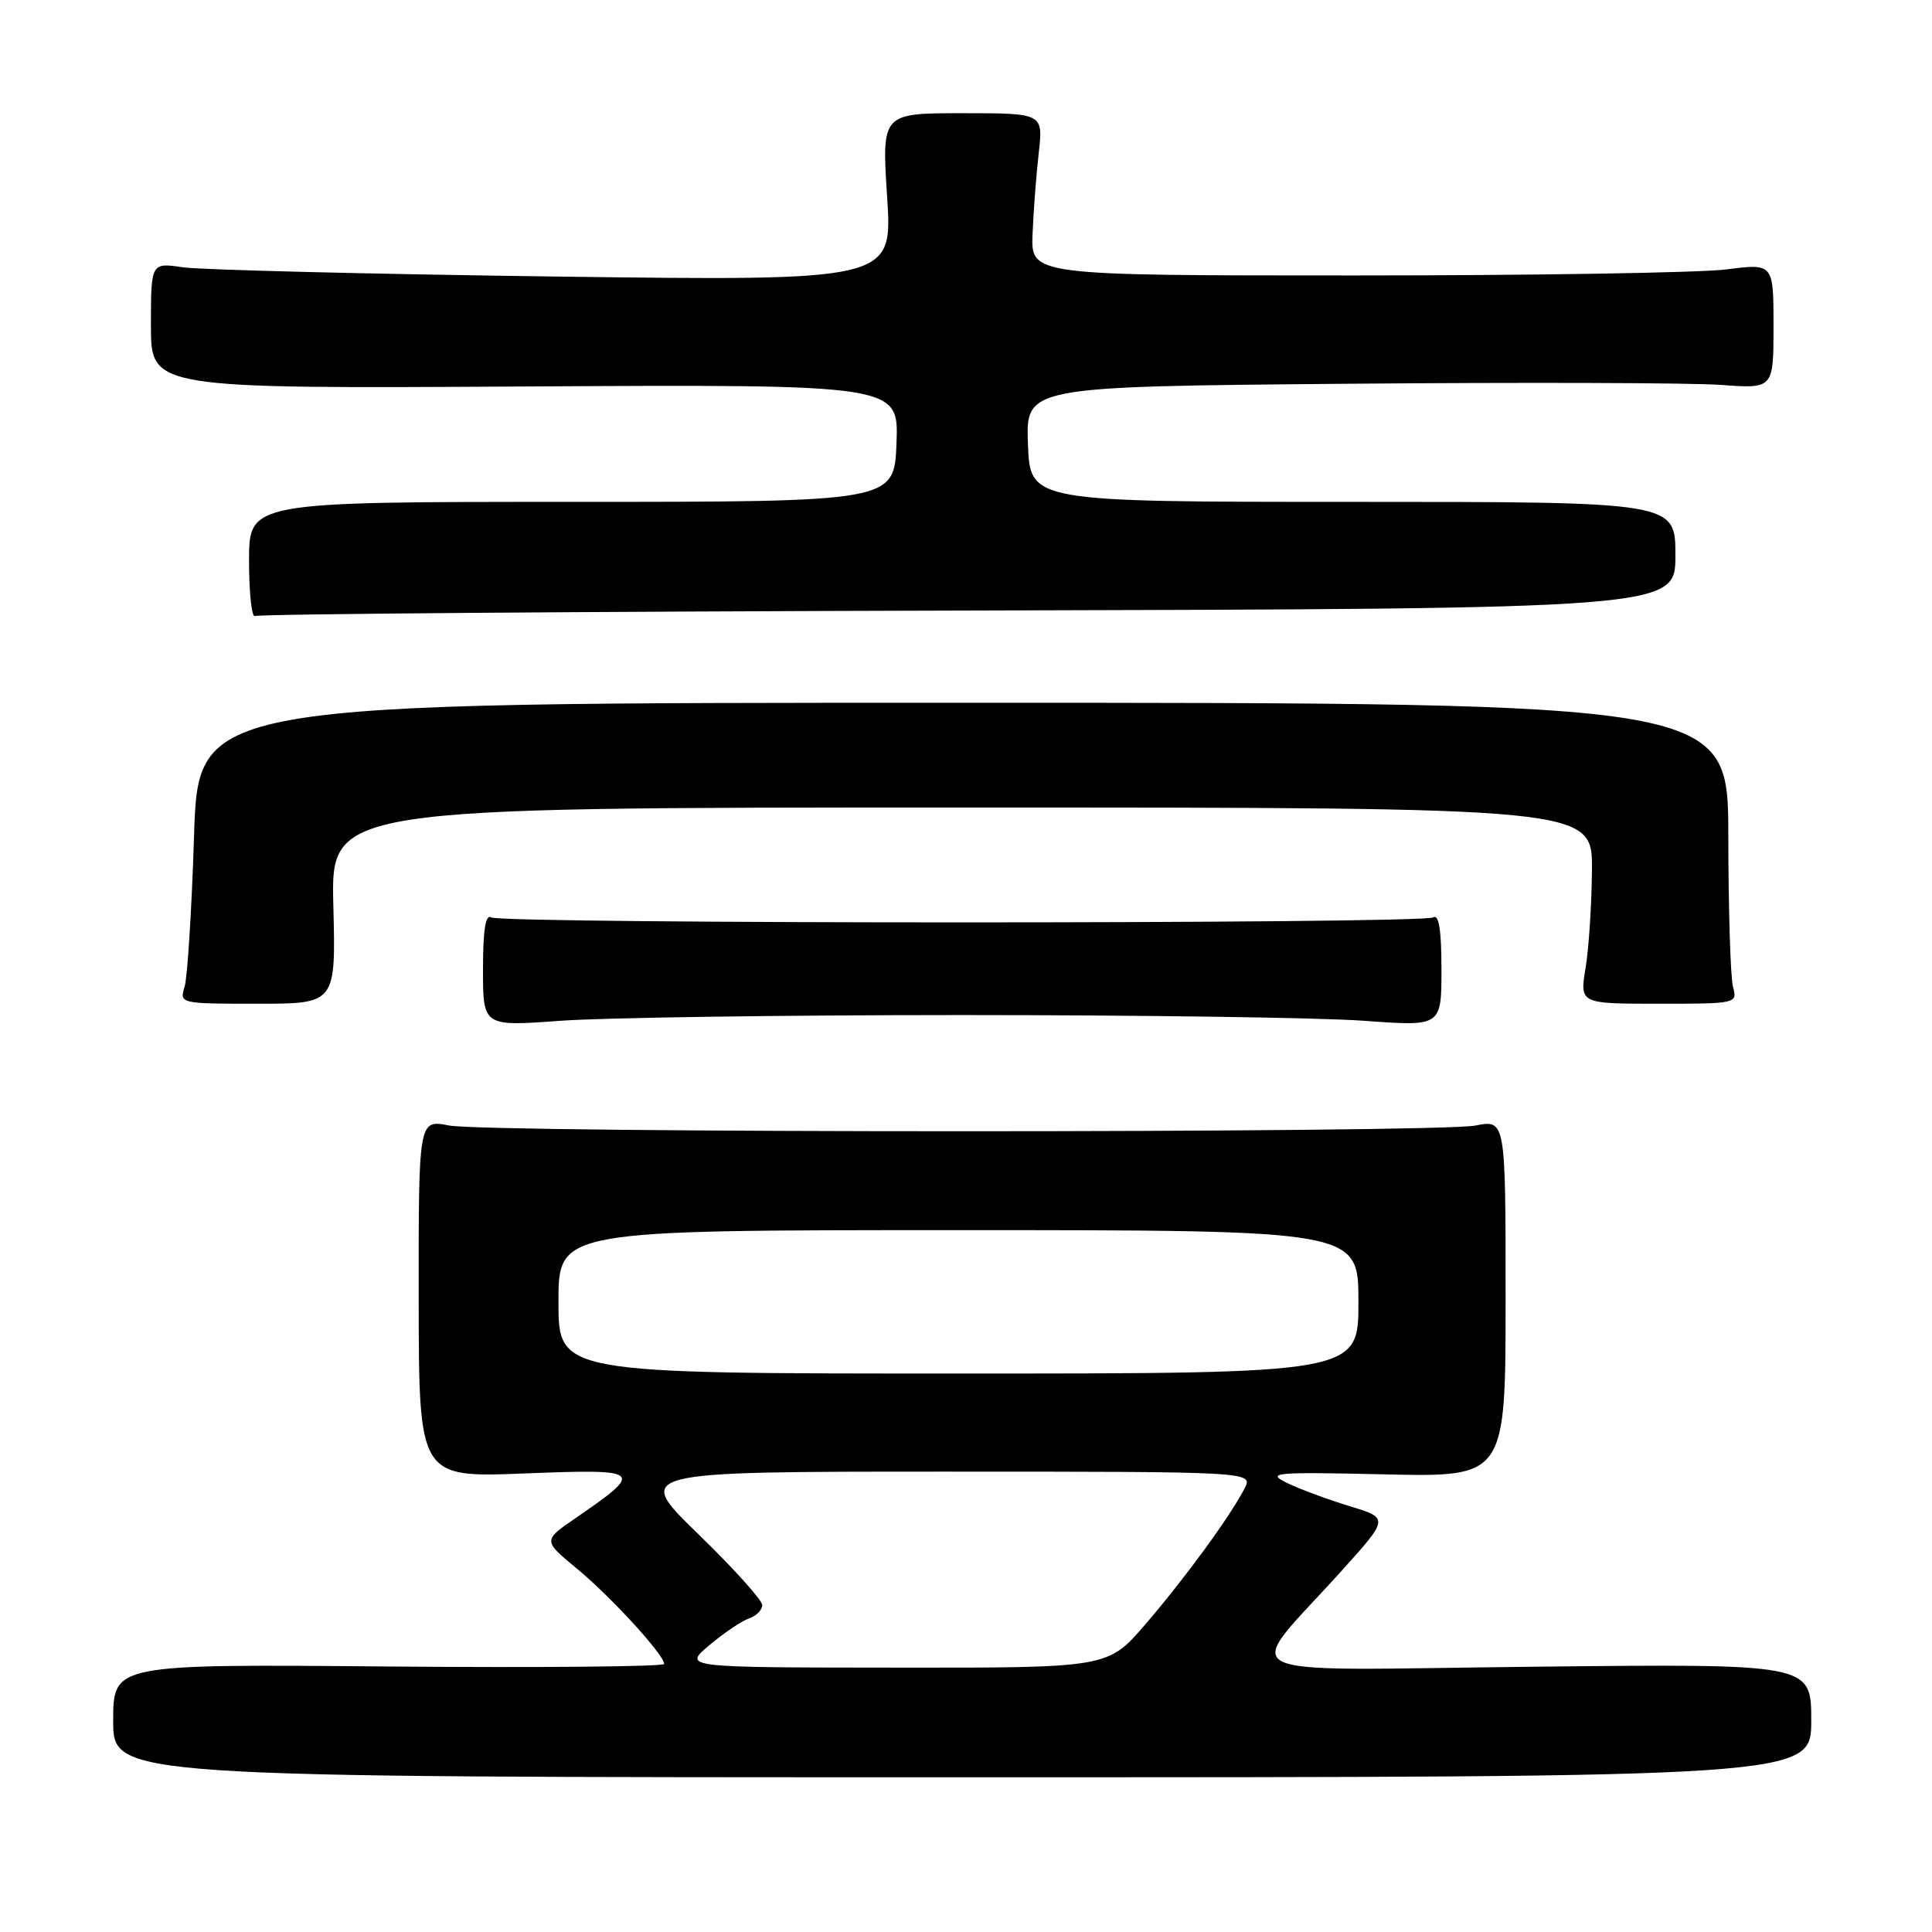 <?xml version="1.0" encoding="UTF-8" standalone="no"?>
<!DOCTYPE svg PUBLIC "-//W3C//DTD SVG 1.1//EN" "http://www.w3.org/Graphics/SVG/1.1/DTD/svg11.dtd" >
<svg xmlns="http://www.w3.org/2000/svg" xmlns:xlink="http://www.w3.org/1999/xlink" version="1.1" viewBox="0 0 256 256">
 <g >
 <path fill="currentColor"
d=" M 240.00 227.98 C 240.00 220.45 240.00 220.45 203.28 220.85 C 161.49 221.29 164.55 222.82 177.78 208.13 C 184.06 201.16 184.06 201.16 178.78 199.56 C 175.88 198.67 172.15 197.29 170.50 196.48 C 167.75 195.13 168.85 195.03 183.50 195.36 C 199.50 195.72 199.50 195.72 199.50 172.04 C 199.50 148.36 199.50 148.36 195.50 149.14 C 190.27 150.15 64.71 150.15 59.48 149.13 C 55.46 148.35 55.46 148.35 55.48 172.07 C 55.50 195.79 55.50 195.79 69.50 195.24 C 85.21 194.62 85.46 194.84 76.28 201.15 C 71.94 204.13 71.94 204.13 76.44 207.85 C 80.99 211.61 88.00 219.27 88.00 220.48 C 88.00 220.84 71.57 220.99 51.50 220.82 C 15.00 220.50 15.00 220.50 15.00 228.00 C 15.00 235.50 15.00 235.50 127.50 235.50 C 240.00 235.50 240.00 235.50 240.00 227.98 Z  M 127.50 134.50 C 151.15 134.50 175.11 134.84 180.75 135.26 C 191.00 136.01 191.00 136.01 191.00 128.45 C 191.00 123.22 190.66 121.09 189.91 121.56 C 188.48 122.44 66.52 122.44 65.09 121.56 C 64.34 121.09 64.00 123.22 64.00 128.45 C 64.00 136.01 64.00 136.01 74.25 135.26 C 79.89 134.84 103.85 134.50 127.50 134.50 Z  M 44.17 120.00 C 43.84 107.00 43.84 107.00 127.42 107.00 C 211.00 107.00 211.00 107.00 210.94 115.25 C 210.91 119.79 210.53 125.64 210.10 128.25 C 209.32 133.00 209.32 133.00 219.78 133.00 C 230.13 133.00 230.23 132.98 229.63 130.75 C 229.30 129.51 229.02 120.54 229.01 110.81 C 229.00 93.12 229.00 93.12 127.63 93.12 C 26.27 93.12 26.27 93.12 25.71 110.81 C 25.40 120.54 24.84 129.51 24.46 130.75 C 23.77 132.98 23.85 133.00 34.13 133.00 C 44.50 133.00 44.50 133.00 44.17 120.00 Z  M 128.29 80.90 C 222.00 80.66 222.00 80.66 222.00 73.58 C 222.00 66.50 222.00 66.50 179.25 66.50 C 136.50 66.50 136.50 66.50 136.21 58.86 C 135.92 51.22 135.92 51.22 178.48 50.85 C 201.89 50.65 224.18 50.72 228.02 51.00 C 235.00 51.52 235.00 51.52 235.00 43.21 C 235.00 34.90 235.00 34.90 228.75 35.70 C 225.31 36.14 203.17 36.50 179.55 36.50 C 136.59 36.50 136.59 36.50 136.82 31.00 C 136.94 27.98 137.31 23.14 137.64 20.25 C 138.23 15.00 138.23 15.00 127.53 15.00 C 116.83 15.00 116.83 15.00 117.55 26.11 C 118.27 37.23 118.27 37.23 73.39 36.64 C 48.70 36.31 26.59 35.76 24.25 35.42 C 20.00 34.79 20.00 34.79 20.00 43.14 C 20.00 51.50 20.00 51.50 69.54 51.21 C 119.09 50.93 119.09 50.93 118.79 58.71 C 118.50 66.50 118.50 66.50 75.75 66.50 C 33.00 66.50 33.00 66.50 33.00 74.31 C 33.00 78.60 33.36 81.90 33.79 81.63 C 34.23 81.36 76.76 81.03 128.29 80.90 Z  M 94.00 217.99 C 95.92 216.37 98.29 214.78 99.25 214.45 C 100.21 214.13 101.00 213.33 101.00 212.68 C 101.00 212.03 97.18 207.79 92.50 203.25 C 84.01 195.00 84.01 195.00 125.04 195.00 C 166.07 195.00 166.07 195.00 164.90 197.25 C 162.97 200.98 157.00 209.15 151.75 215.25 C 146.80 221.00 146.80 221.00 118.65 220.97 C 90.50 220.95 90.50 220.95 94.00 217.99 Z  M 74.00 172.50 C 74.00 163.00 74.00 163.00 127.00 163.00 C 180.00 163.00 180.00 163.00 180.00 172.50 C 180.00 182.00 180.00 182.00 127.00 182.00 C 74.00 182.00 74.00 182.00 74.00 172.50 Z "/>
</g>
</svg>